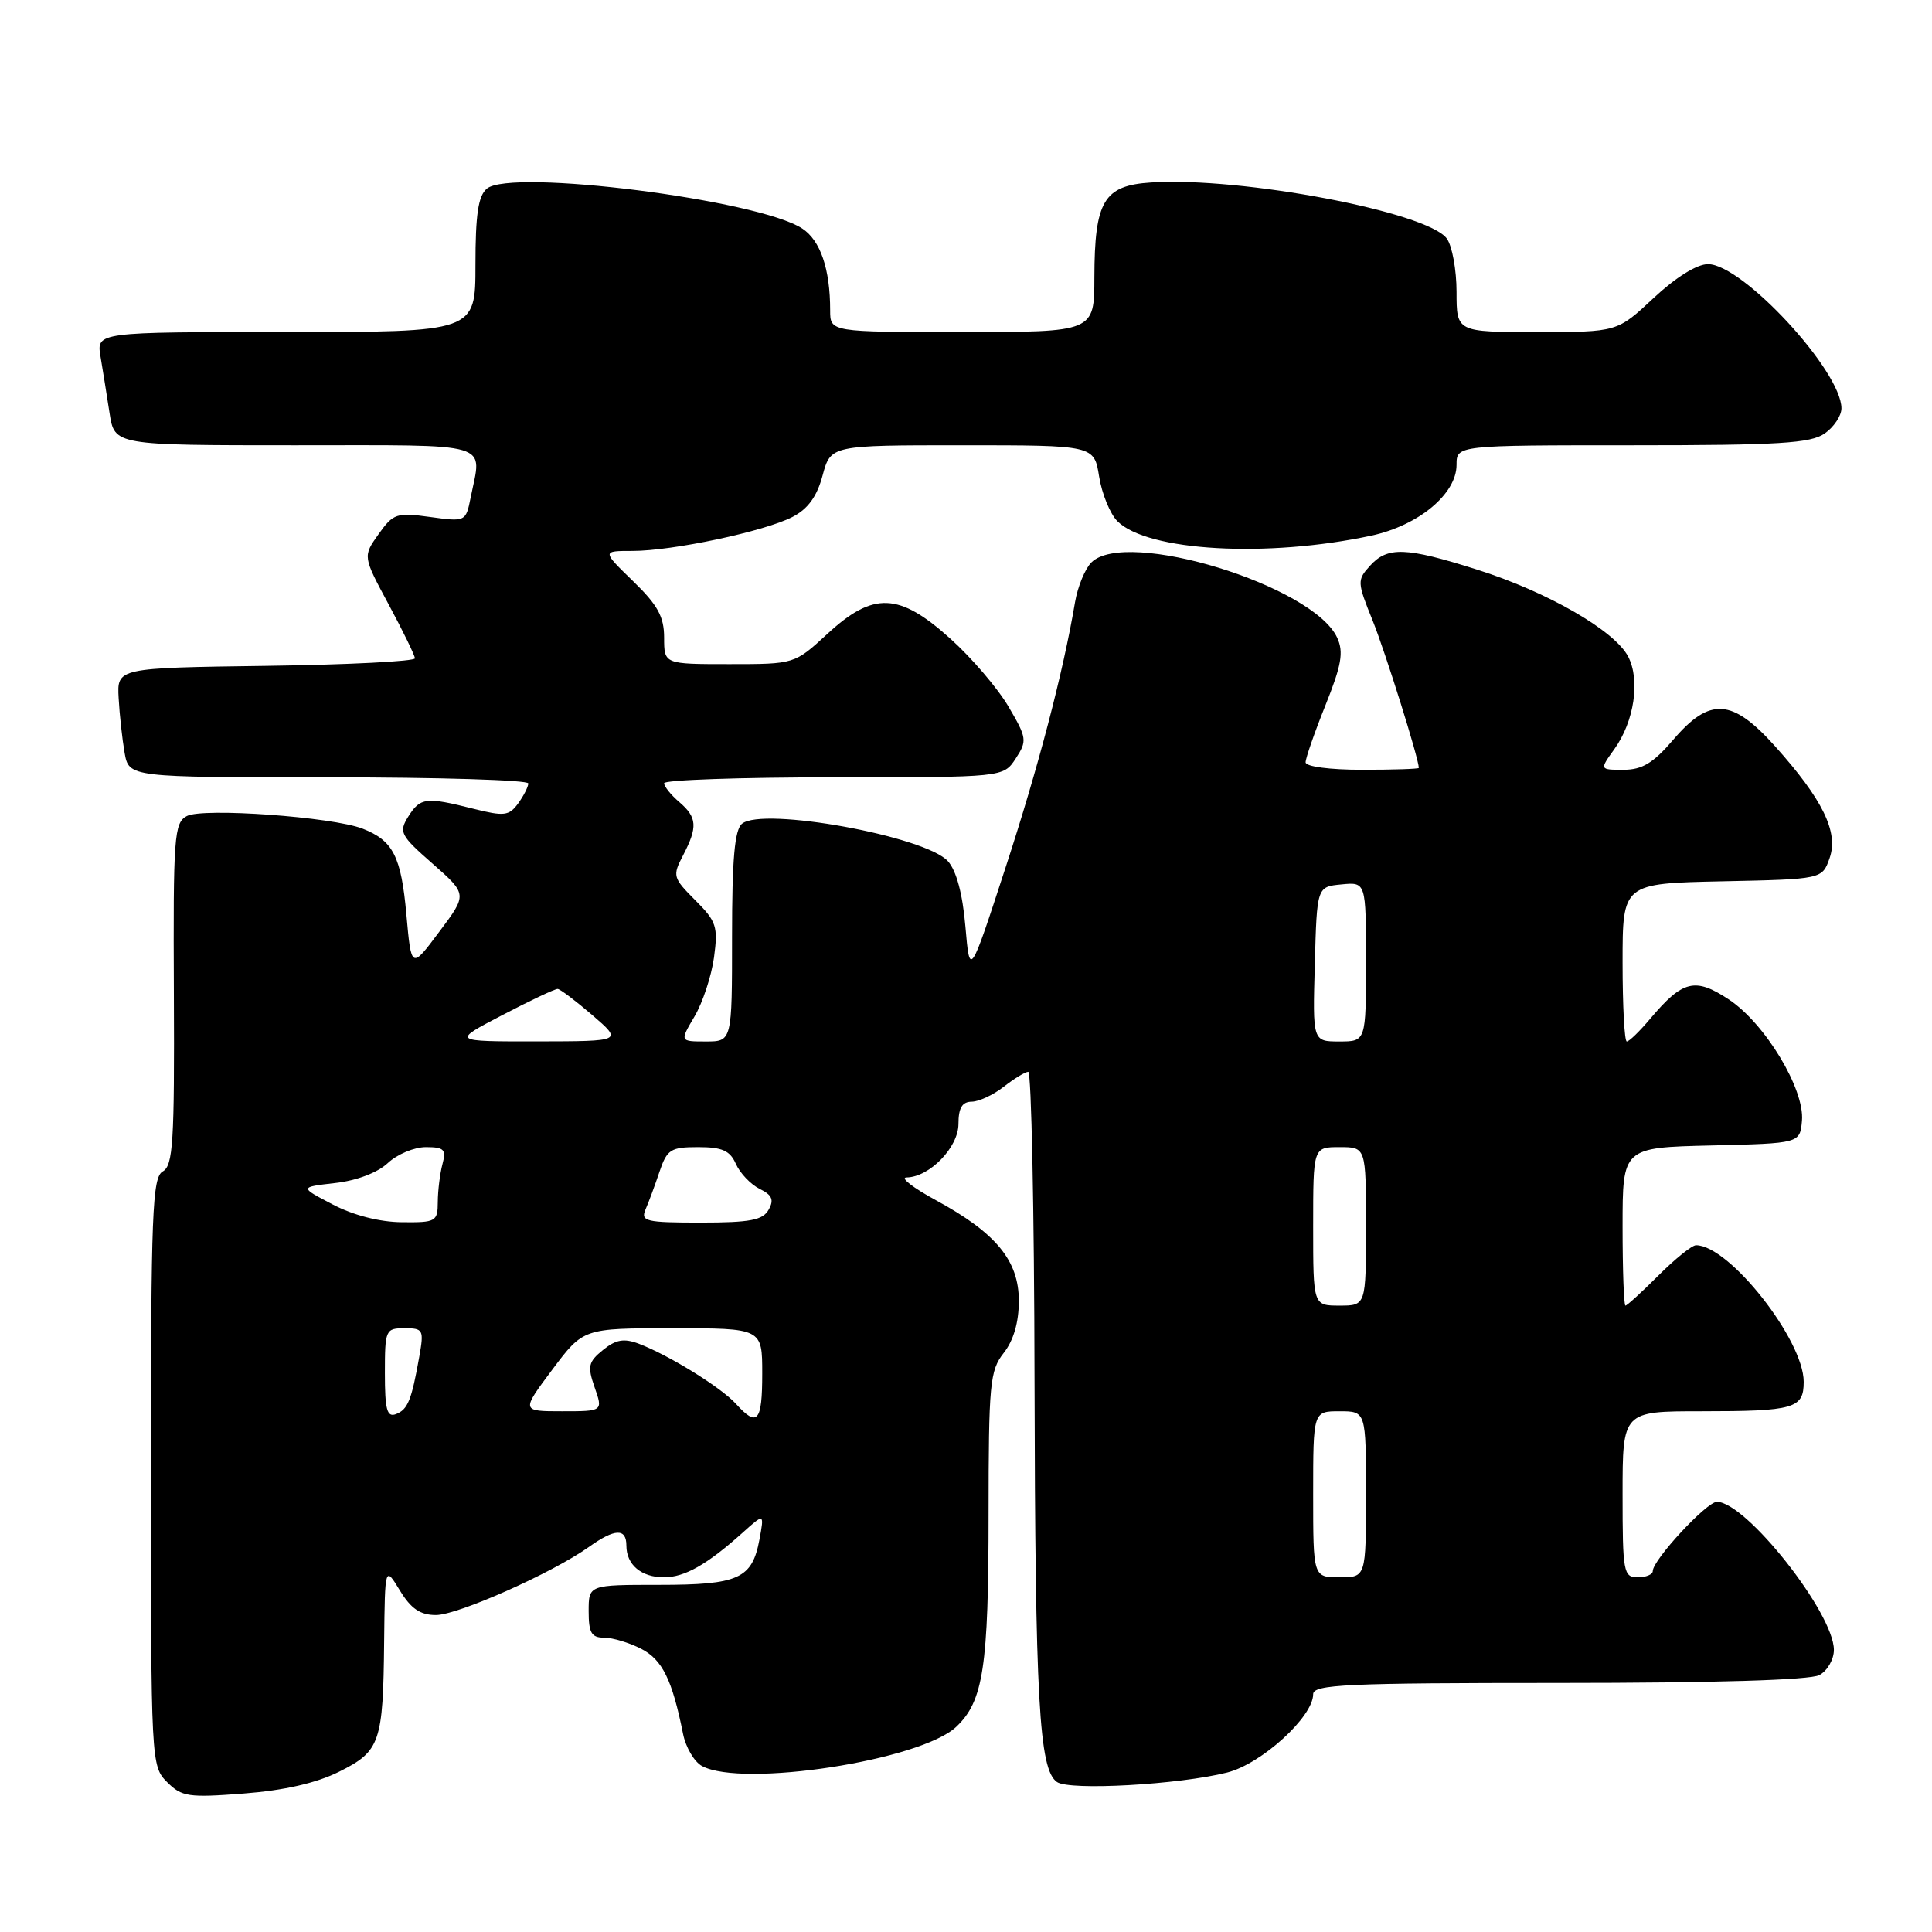 <?xml version="1.0" encoding="UTF-8" standalone="no"?>
<!DOCTYPE svg PUBLIC "-//W3C//DTD SVG 1.1//EN" "http://www.w3.org/Graphics/SVG/1.1/DTD/svg11.dtd" >
<svg xmlns="http://www.w3.org/2000/svg" xmlns:xlink="http://www.w3.org/1999/xlink" version="1.1" viewBox="0 0 256 256">
 <g >
 <path fill="currentColor"
d=" M 44.92 234.77 C 50.38 232.05 50.77 230.93 50.90 217.50 C 51.01 207.50 51.01 207.50 52.99 210.75 C 54.46 213.17 55.69 214.00 57.76 214.00 C 60.67 214.00 73.19 208.43 78.03 204.98 C 81.48 202.52 83.00 202.47 83.00 204.80 C 83.00 207.34 84.97 209.00 87.98 209.00 C 90.72 209.00 93.70 207.31 98.39 203.10 C 101.28 200.50 101.28 200.50 100.63 204.00 C 99.66 209.20 97.87 210.00 87.31 210.00 C 78.00 210.00 78.00 210.00 78.00 213.50 C 78.00 216.36 78.37 217.00 80.05 217.00 C 81.18 217.00 83.39 217.67 84.97 218.48 C 87.77 219.93 89.07 222.57 90.51 229.76 C 90.87 231.55 92.00 233.46 93.02 234.01 C 98.41 236.90 121.96 233.27 126.70 228.82 C 130.30 225.43 130.99 220.90 130.99 200.66 C 131.00 183.33 131.16 181.61 133.00 179.27 C 134.30 177.62 135.00 175.22 135.00 172.38 C 135.00 167.03 131.99 163.37 124.00 159.03 C 120.97 157.38 119.23 156.03 120.12 156.02 C 123.16 155.98 127.00 152.03 127.00 148.93 C 127.00 146.81 127.49 145.99 128.75 145.98 C 129.71 145.97 131.62 145.08 133.00 144.00 C 134.38 142.92 135.84 142.03 136.25 142.02 C 136.66 142.01 137.04 160.34 137.08 182.75 C 137.17 225.42 137.68 234.50 140.06 236.13 C 141.76 237.29 156.20 236.48 162.60 234.87 C 167.15 233.73 174.00 227.49 174.00 224.50 C 174.00 223.20 178.31 223.00 206.57 223.00 C 227.10 223.00 239.85 222.62 241.07 221.96 C 242.13 221.40 243.00 219.89 243.00 218.62 C 243.00 213.75 231.35 199.00 227.50 199.00 C 226.13 199.00 219.00 206.70 219.00 208.18 C 219.00 208.63 218.10 209.00 217.00 209.00 C 215.12 209.00 215.00 208.33 215.00 198.00 C 215.00 187.00 215.00 187.00 225.42 187.00 C 237.76 187.00 239.00 186.64 239.00 183.10 C 239.00 177.54 229.12 165.00 224.73 165.00 C 224.20 165.00 221.96 166.80 219.76 169.00 C 217.56 171.20 215.59 173.00 215.38 173.00 C 215.17 173.00 215.00 168.29 215.00 162.53 C 215.00 152.06 215.00 152.06 226.75 151.78 C 238.50 151.50 238.50 151.50 238.77 148.50 C 239.14 144.32 233.89 135.61 229.06 132.42 C 224.61 129.48 222.96 129.89 218.67 134.98 C 217.27 136.64 215.88 138.00 215.56 138.00 C 215.25 138.00 215.00 133.29 215.00 127.53 C 215.00 117.06 215.00 117.06 228.23 116.78 C 241.45 116.50 241.45 116.50 242.43 113.71 C 243.65 110.26 241.51 105.90 235.16 98.83 C 229.51 92.55 226.56 92.36 221.73 98.00 C 219.07 101.11 217.60 102.00 215.12 102.00 C 211.94 102.00 211.94 102.00 213.92 99.25 C 216.55 95.58 217.36 90.12 215.74 87.00 C 213.96 83.56 205.04 78.42 195.70 75.47 C 186.27 72.48 183.85 72.40 181.53 74.97 C 179.81 76.86 179.83 77.15 181.88 82.22 C 183.56 86.39 188.00 100.54 188.00 101.75 C 188.00 101.89 184.62 102.00 180.50 102.00 C 176.22 102.00 173.00 101.58 173.00 101.01 C 173.00 100.47 174.18 97.06 175.63 93.45 C 177.76 88.14 178.06 86.42 177.19 84.51 C 174.03 77.59 149.17 69.97 144.61 74.53 C 143.77 75.37 142.80 77.74 142.45 79.78 C 140.86 89.17 137.58 101.68 133.23 114.99 C 128.50 129.49 128.50 129.49 127.92 122.76 C 127.55 118.43 126.72 115.35 125.60 114.11 C 122.60 110.80 101.06 106.88 98.32 109.15 C 97.34 109.96 97.00 113.84 97.00 124.12 C 97.00 138.00 97.00 138.00 93.53 138.00 C 90.07 138.00 90.07 138.00 92.03 134.68 C 93.11 132.85 94.27 129.33 94.61 126.86 C 95.16 122.78 94.94 122.09 92.12 119.28 C 89.16 116.31 89.09 116.06 90.51 113.34 C 92.47 109.57 92.38 108.31 90.00 106.27 C 88.90 105.33 88.00 104.21 88.00 103.78 C 88.00 103.35 98.11 103.00 110.48 103.00 C 132.95 103.00 132.95 103.00 134.58 100.52 C 136.12 98.16 136.08 97.80 133.63 93.63 C 132.21 91.21 128.74 87.15 125.92 84.62 C 119.12 78.50 115.72 78.37 109.62 84.00 C 105.28 88.00 105.28 88.00 96.64 88.00 C 88.00 88.00 88.00 88.00 88.00 84.50 C 88.00 81.71 87.16 80.18 83.88 77.00 C 79.76 73.00 79.76 73.00 83.81 73.00 C 89.13 73.00 101.30 70.41 105.00 68.50 C 107.06 67.44 108.25 65.80 109.00 62.99 C 110.08 59.00 110.08 59.00 127.53 59.00 C 144.98 59.00 144.98 59.00 145.64 63.15 C 146.01 65.44 147.10 68.10 148.06 69.06 C 152.04 73.04 167.91 73.94 181.73 70.97 C 187.97 69.62 193.00 65.45 193.00 61.60 C 193.00 59.00 193.00 59.00 216.28 59.00 C 235.73 59.00 239.92 58.74 241.78 57.44 C 243.00 56.59 244.00 55.09 244.00 54.11 C 244.00 49.16 230.90 35.00 226.32 35.00 C 224.85 35.00 222.04 36.75 219.10 39.50 C 214.29 44.00 214.29 44.00 203.65 44.00 C 193.00 44.00 193.00 44.00 193.00 38.69 C 193.00 35.77 192.42 32.59 191.71 31.61 C 189.12 28.08 164.51 23.41 152.52 24.18 C 146.25 24.58 145.04 26.62 145.01 36.75 C 145.00 44.00 145.00 44.00 127.50 44.00 C 110.00 44.00 110.00 44.00 110.00 41.12 C 110.00 35.63 108.71 31.86 106.30 30.28 C 100.50 26.47 67.72 22.32 64.52 24.99 C 63.37 25.94 63.00 28.41 63.00 35.12 C 63.00 44.00 63.00 44.00 37.89 44.00 C 12.78 44.00 12.78 44.00 13.32 47.25 C 13.62 49.04 14.16 52.41 14.52 54.75 C 15.18 59.00 15.18 59.00 39.09 59.00 C 65.74 59.00 63.86 58.44 62.36 65.95 C 61.72 69.13 61.69 69.15 56.98 68.50 C 52.55 67.89 52.11 68.04 50.16 70.78 C 48.07 73.72 48.07 73.72 51.51 80.11 C 53.40 83.62 54.96 86.83 54.98 87.23 C 54.99 87.63 46.11 88.08 35.25 88.23 C 15.50 88.50 15.50 88.50 15.72 92.50 C 15.84 94.70 16.20 97.96 16.51 99.75 C 17.09 103.00 17.09 103.00 43.55 103.00 C 58.10 103.00 70.00 103.36 70.00 103.81 C 70.00 104.25 69.39 105.45 68.65 106.47 C 67.44 108.11 66.81 108.19 62.71 107.16 C 56.44 105.58 55.69 105.67 54.10 108.20 C 52.82 110.26 53.04 110.69 57.33 114.45 C 61.93 118.50 61.93 118.50 58.21 123.46 C 54.50 128.43 54.50 128.43 53.85 121.19 C 53.16 113.47 52.09 111.38 48.04 109.80 C 44.03 108.24 26.86 107.01 24.76 108.13 C 23.07 109.03 22.94 110.78 23.04 131.72 C 23.13 151.32 22.93 154.46 21.57 155.22 C 20.18 156.00 20.00 160.67 20.00 195.05 C 20.00 233.50 20.03 234.03 22.14 236.14 C 24.09 238.09 24.98 238.22 32.32 237.65 C 37.66 237.24 41.90 236.27 44.92 234.77 Z  M 174.00 198.00 C 174.00 187.00 174.00 187.00 177.50 187.00 C 181.00 187.00 181.00 187.00 181.00 198.00 C 181.00 209.00 181.00 209.00 177.50 209.00 C 174.00 209.00 174.00 209.00 174.00 198.00 Z  M 51.00 181.97 C 51.00 176.20 51.09 176.00 53.61 176.00 C 56.08 176.00 56.19 176.20 55.56 179.75 C 54.53 185.56 54.04 186.77 52.46 187.38 C 51.28 187.83 51.00 186.79 51.00 181.97 Z  M 97.51 186.01 C 95.54 183.84 88.66 179.58 84.64 178.05 C 82.68 177.31 81.61 177.49 79.90 178.88 C 77.95 180.46 77.82 181.04 78.79 183.83 C 79.90 187.00 79.90 187.00 74.48 187.00 C 69.06 187.00 69.06 187.00 73.17 181.50 C 77.29 176.00 77.29 176.00 89.14 176.00 C 101.00 176.00 101.00 176.00 101.00 182.00 C 101.00 188.42 100.36 189.16 97.51 186.01 Z  M 174.00 162.50 C 174.00 152.00 174.00 152.00 177.50 152.00 C 181.00 152.00 181.00 152.00 181.00 162.50 C 181.00 173.00 181.00 173.00 177.50 173.00 C 174.00 173.00 174.00 173.00 174.00 162.50 Z  M 44.09 159.60 C 39.68 157.30 39.68 157.30 44.40 156.76 C 47.25 156.44 50.02 155.39 51.38 154.12 C 52.62 152.95 54.89 152.00 56.43 152.00 C 58.85 152.00 59.15 152.31 58.63 154.25 C 58.30 155.49 58.02 157.74 58.01 159.25 C 58.00 161.87 57.77 162.00 53.25 161.95 C 50.31 161.93 46.82 161.03 44.09 159.60 Z  M 85.54 160.25 C 85.96 159.29 86.79 157.04 87.39 155.25 C 88.39 152.30 88.87 152.00 92.51 152.00 C 95.70 152.00 96.73 152.46 97.51 154.23 C 98.06 155.46 99.47 156.94 100.65 157.53 C 102.31 158.34 102.59 158.98 101.85 160.29 C 101.08 161.68 99.40 162.00 92.84 162.00 C 85.55 162.00 84.86 161.83 85.54 160.25 Z  M 66.57 134.50 C 70.26 132.57 73.56 131.02 73.89 131.04 C 74.23 131.06 76.30 132.63 78.50 134.52 C 82.50 137.97 82.50 137.97 71.18 137.99 C 59.85 138.00 59.85 138.00 66.57 134.50 Z  M 174.22 127.75 C 174.50 117.50 174.50 117.50 177.75 117.19 C 181.00 116.87 181.00 116.87 181.00 127.44 C 181.00 138.00 181.00 138.00 177.47 138.00 C 173.93 138.00 173.93 138.00 174.22 127.75 Z "/>
</g>
</svg>